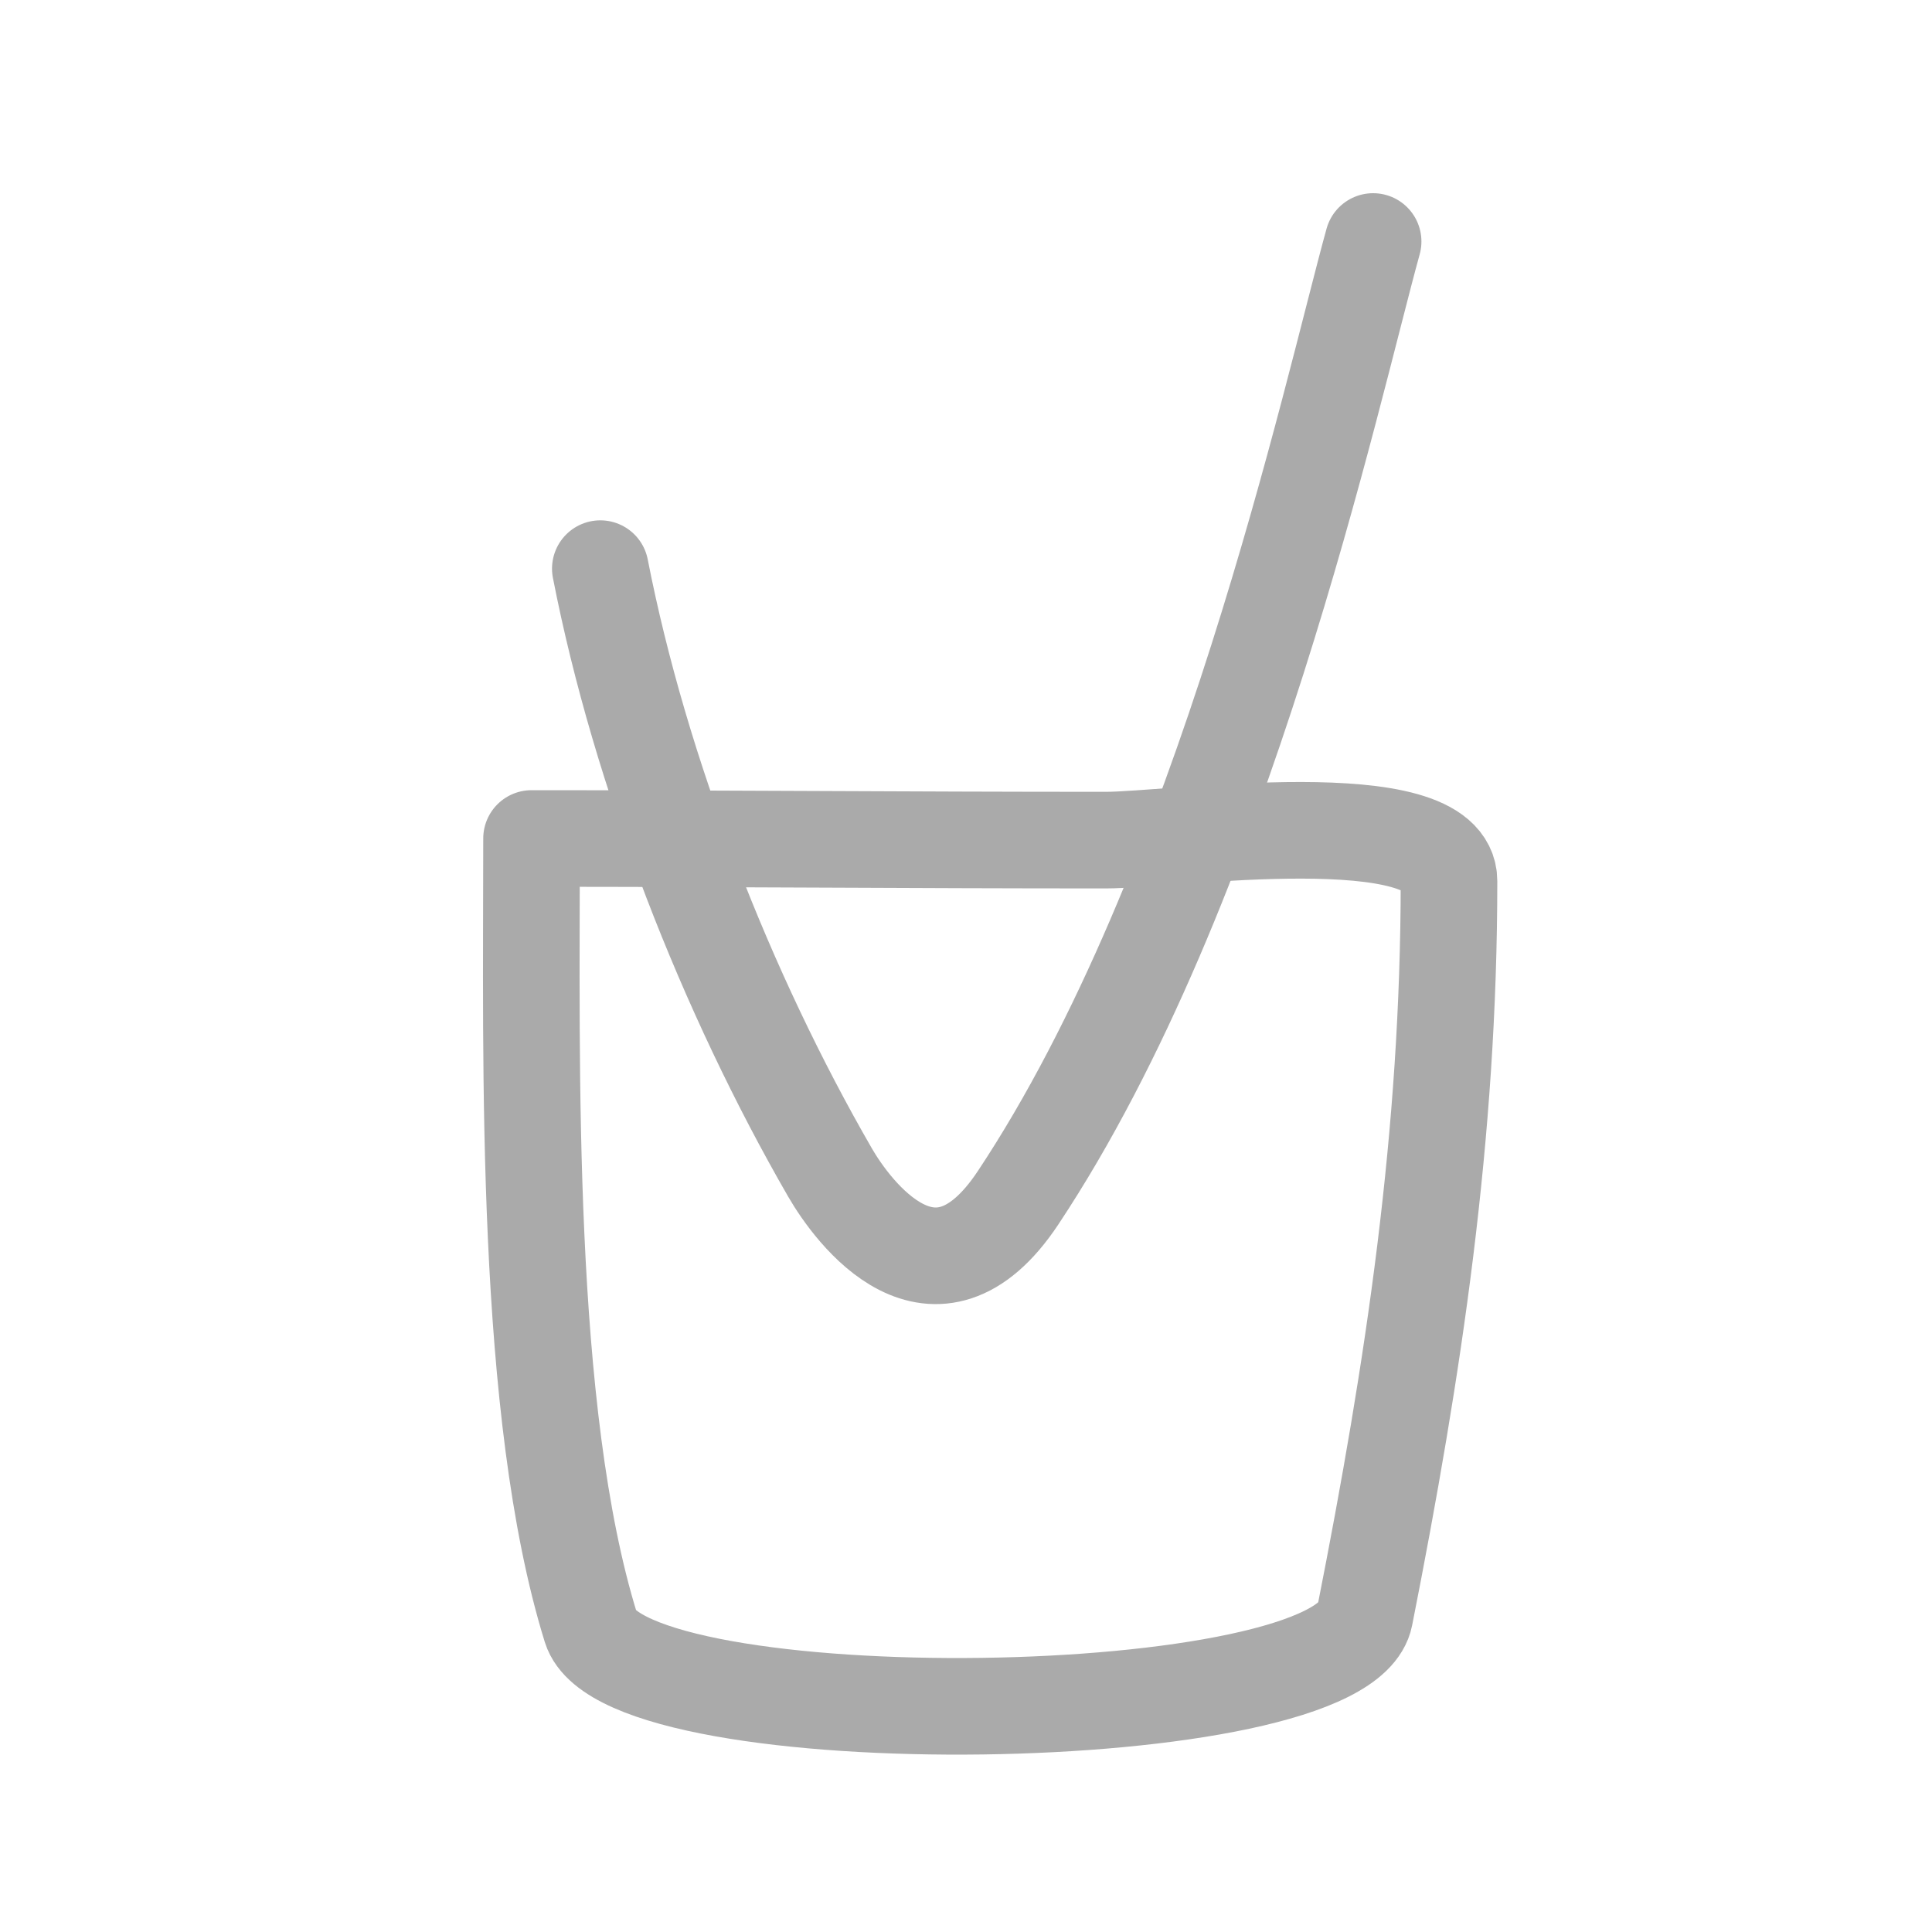<svg width="40" height="40" viewBox="0 0 40 40" fill="none" xmlns="http://www.w3.org/2000/svg">
<path d="M11.005 17.394C11.005 22.001 10.849 29.231 12.234 33.699C12.946 35.993 27.79 35.82 28.256 33.456C29.276 28.293 30 23.482 30 18.243C30 16.569 24.232 17.394 22.894 17.394C18.748 17.394 15.151 17.36 11.005 17.36" stroke="#AAAAAA" stroke-width="2" stroke-linecap="round"/>
<path d="M12.429 11.773C13.257 16.011 15.047 20.573 17.186 24.278C17.649 25.079 19.348 27.404 21.078 24.799C25.349 18.366 27.564 8.126 28.429 5" stroke="#AAAAAA" stroke-width="2" stroke-linecap="round"/>
</svg>
